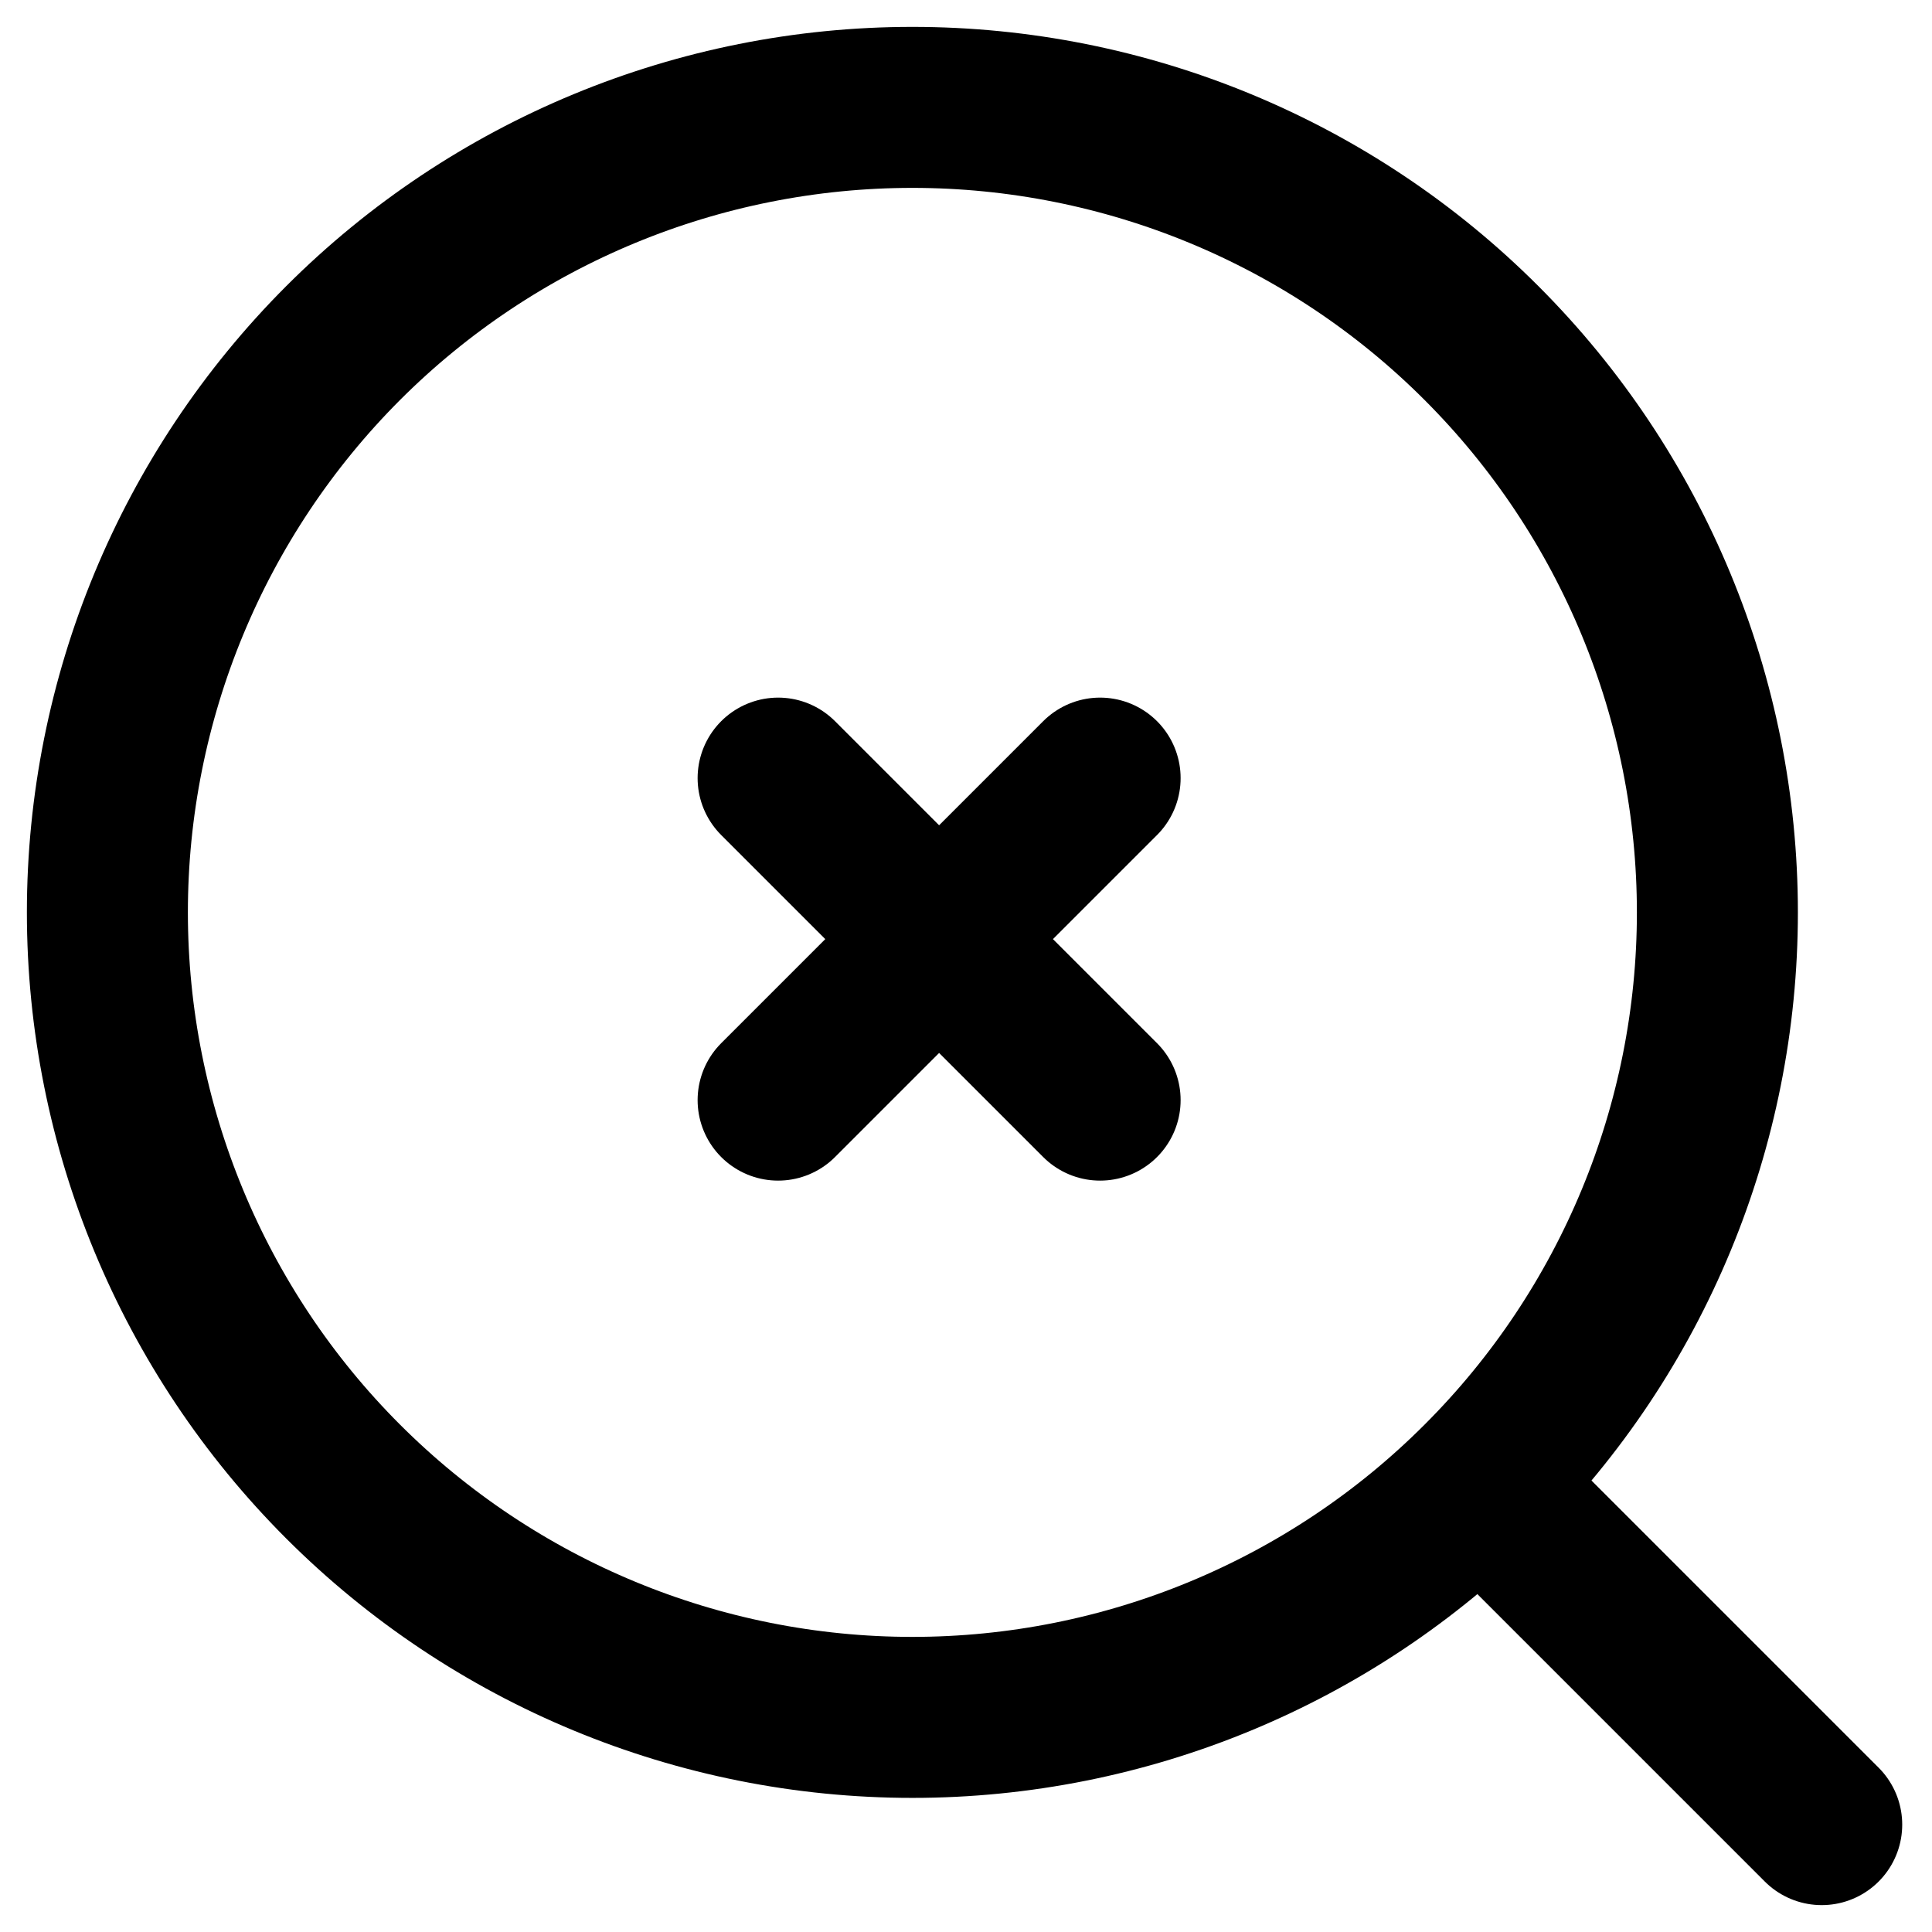 <svg width="12" height="12" viewBox="0 0 12 12" fill="none" xmlns="http://www.w3.org/2000/svg">
<path d="M4.833 4.833L6.833 6.833M6.833 4.833L4.833 6.833M9.262 9.28L11.315 11.333M10.667 5.667C10.667 6.993 10.14 8.265 9.202 9.202C8.265 10.14 6.993 10.667 5.667 10.667C4.341 10.667 3.069 10.14 2.131 9.202C1.194 8.265 0.667 6.993 0.667 5.667C0.667 4.341 1.194 3.069 2.131 2.131C3.069 1.193 4.341 0.667 5.667 0.667C6.993 0.667 8.265 1.193 9.202 2.131C10.14 3.069 10.667 4.341 10.667 5.667Z" stroke="black" stroke-linecap="round" stroke-linejoin="round"/>
</svg>
